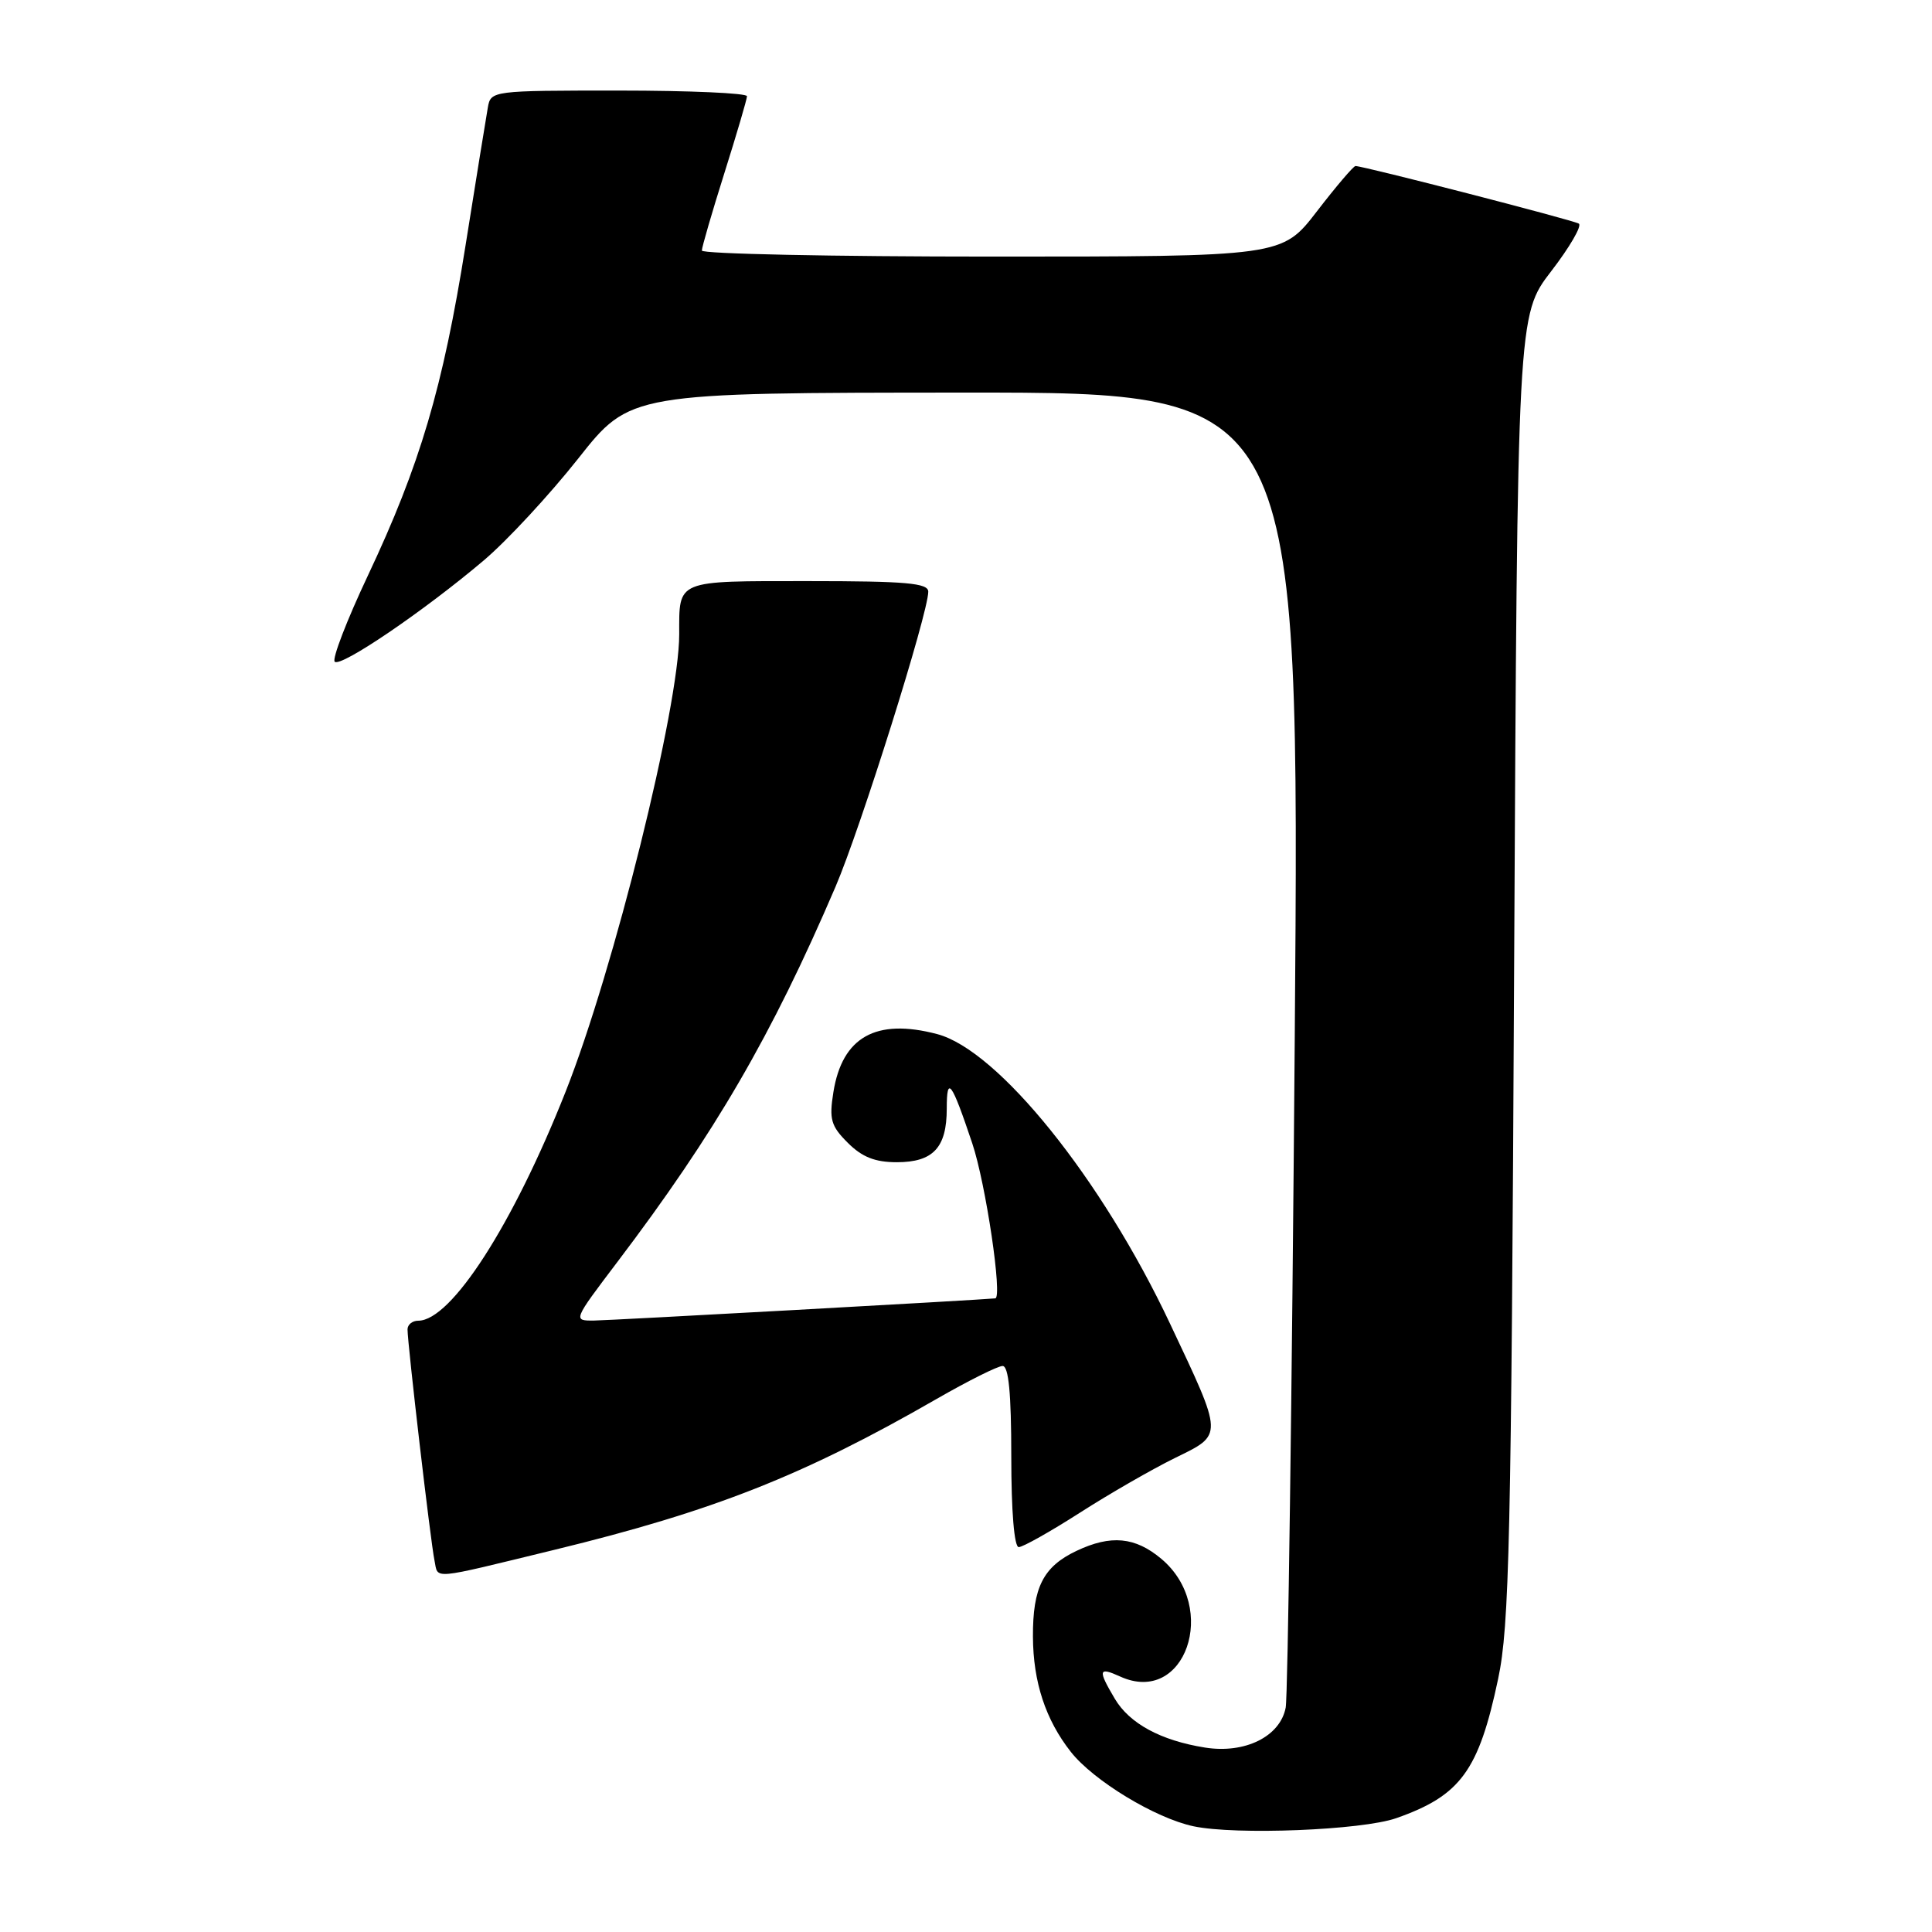 <?xml version="1.0" encoding="UTF-8" standalone="no"?>
<!DOCTYPE svg PUBLIC "-//W3C//DTD SVG 1.1//EN" "http://www.w3.org/Graphics/SVG/1.1/DTD/svg11.dtd" >
<svg xmlns="http://www.w3.org/2000/svg" xmlns:xlink="http://www.w3.org/1999/xlink" version="1.1" viewBox="0 0 256 256">
 <g >
 <path fill="currentColor"
d=" M 185.00 240.92 C 193.53 237.93 195.94 234.64 198.51 222.46 C 200.00 215.45 200.25 204.16 200.63 128.13 C 201.07 41.76 201.07 41.76 205.54 35.94 C 208.00 32.75 209.65 29.90 209.20 29.63 C 208.44 29.16 180.68 22.00 179.61 22.00 C 179.34 22.00 177.04 24.70 174.50 28.00 C 169.88 34.00 169.88 34.00 131.44 34.00 C 110.30 34.00 93.00 33.64 93.00 33.20 C 93.00 32.76 94.34 28.15 95.98 22.95 C 97.62 17.75 98.97 13.16 98.98 12.75 C 98.99 12.34 91.36 12.00 82.02 12.00 C 65.19 12.00 65.03 12.02 64.64 14.25 C 64.42 15.49 63.09 23.70 61.69 32.50 C 58.69 51.36 55.66 61.61 48.75 76.26 C 45.96 82.17 43.98 87.31 44.35 87.68 C 45.14 88.47 56.20 80.95 64.11 74.25 C 67.19 71.64 72.81 65.57 76.61 60.77 C 83.50 52.04 83.50 52.04 127.87 52.02 C 172.23 52.00 172.23 52.00 171.56 137.75 C 171.19 184.91 170.65 224.75 170.36 226.27 C 169.63 230.10 164.96 232.41 159.66 231.56 C 153.81 230.63 149.65 228.37 147.71 225.08 C 145.44 221.25 145.55 220.84 148.43 222.15 C 157.02 226.06 161.58 213.03 153.89 206.56 C 150.42 203.64 147.19 203.34 142.64 205.50 C 138.23 207.59 136.84 210.34 136.87 216.87 C 136.90 222.88 138.54 227.87 141.89 232.13 C 144.89 235.95 153.09 240.92 158.14 241.99 C 163.74 243.18 180.46 242.51 185.00 240.92 Z  M 73.50 205.35 C 94.53 200.23 106.45 195.53 124.10 185.37 C 128.28 182.97 132.21 181.00 132.85 181.00 C 133.65 181.00 134.00 184.61 134.00 193.00 C 134.00 200.25 134.39 205.00 134.99 205.00 C 135.53 205.00 139.19 202.94 143.11 200.43 C 147.02 197.92 152.68 194.67 155.67 193.20 C 162.14 190.03 162.15 190.47 155.02 175.36 C 145.99 156.20 132.27 139.15 124.17 137.02 C 116.08 134.89 111.60 137.40 110.43 144.71 C 109.85 148.31 110.10 149.20 112.34 151.43 C 114.23 153.32 115.95 154.00 118.83 154.00 C 123.65 154.00 125.45 152.07 125.45 146.90 C 125.45 142.43 126.07 143.27 128.83 151.50 C 130.62 156.83 132.86 171.94 131.88 172.04 C 129.66 172.26 80.79 174.96 78.71 174.98 C 75.91 175.00 75.92 174.99 81.78 167.25 C 94.75 150.14 102.25 137.23 110.71 117.50 C 114.04 109.73 123.00 81.23 123.00 78.40 C 123.00 77.26 120.08 77.00 107.11 77.00 C 89.45 77.00 90.00 76.77 90.00 84.03 C 90.00 93.62 81.34 128.50 74.96 144.62 C 67.99 162.25 59.79 175.00 55.42 175.00 C 54.64 175.00 54.00 175.52 54.00 176.15 C 54.00 178.07 57.06 204.34 57.57 206.76 C 58.10 209.30 56.77 209.42 73.50 205.35 Z "/>
</g>
</svg>